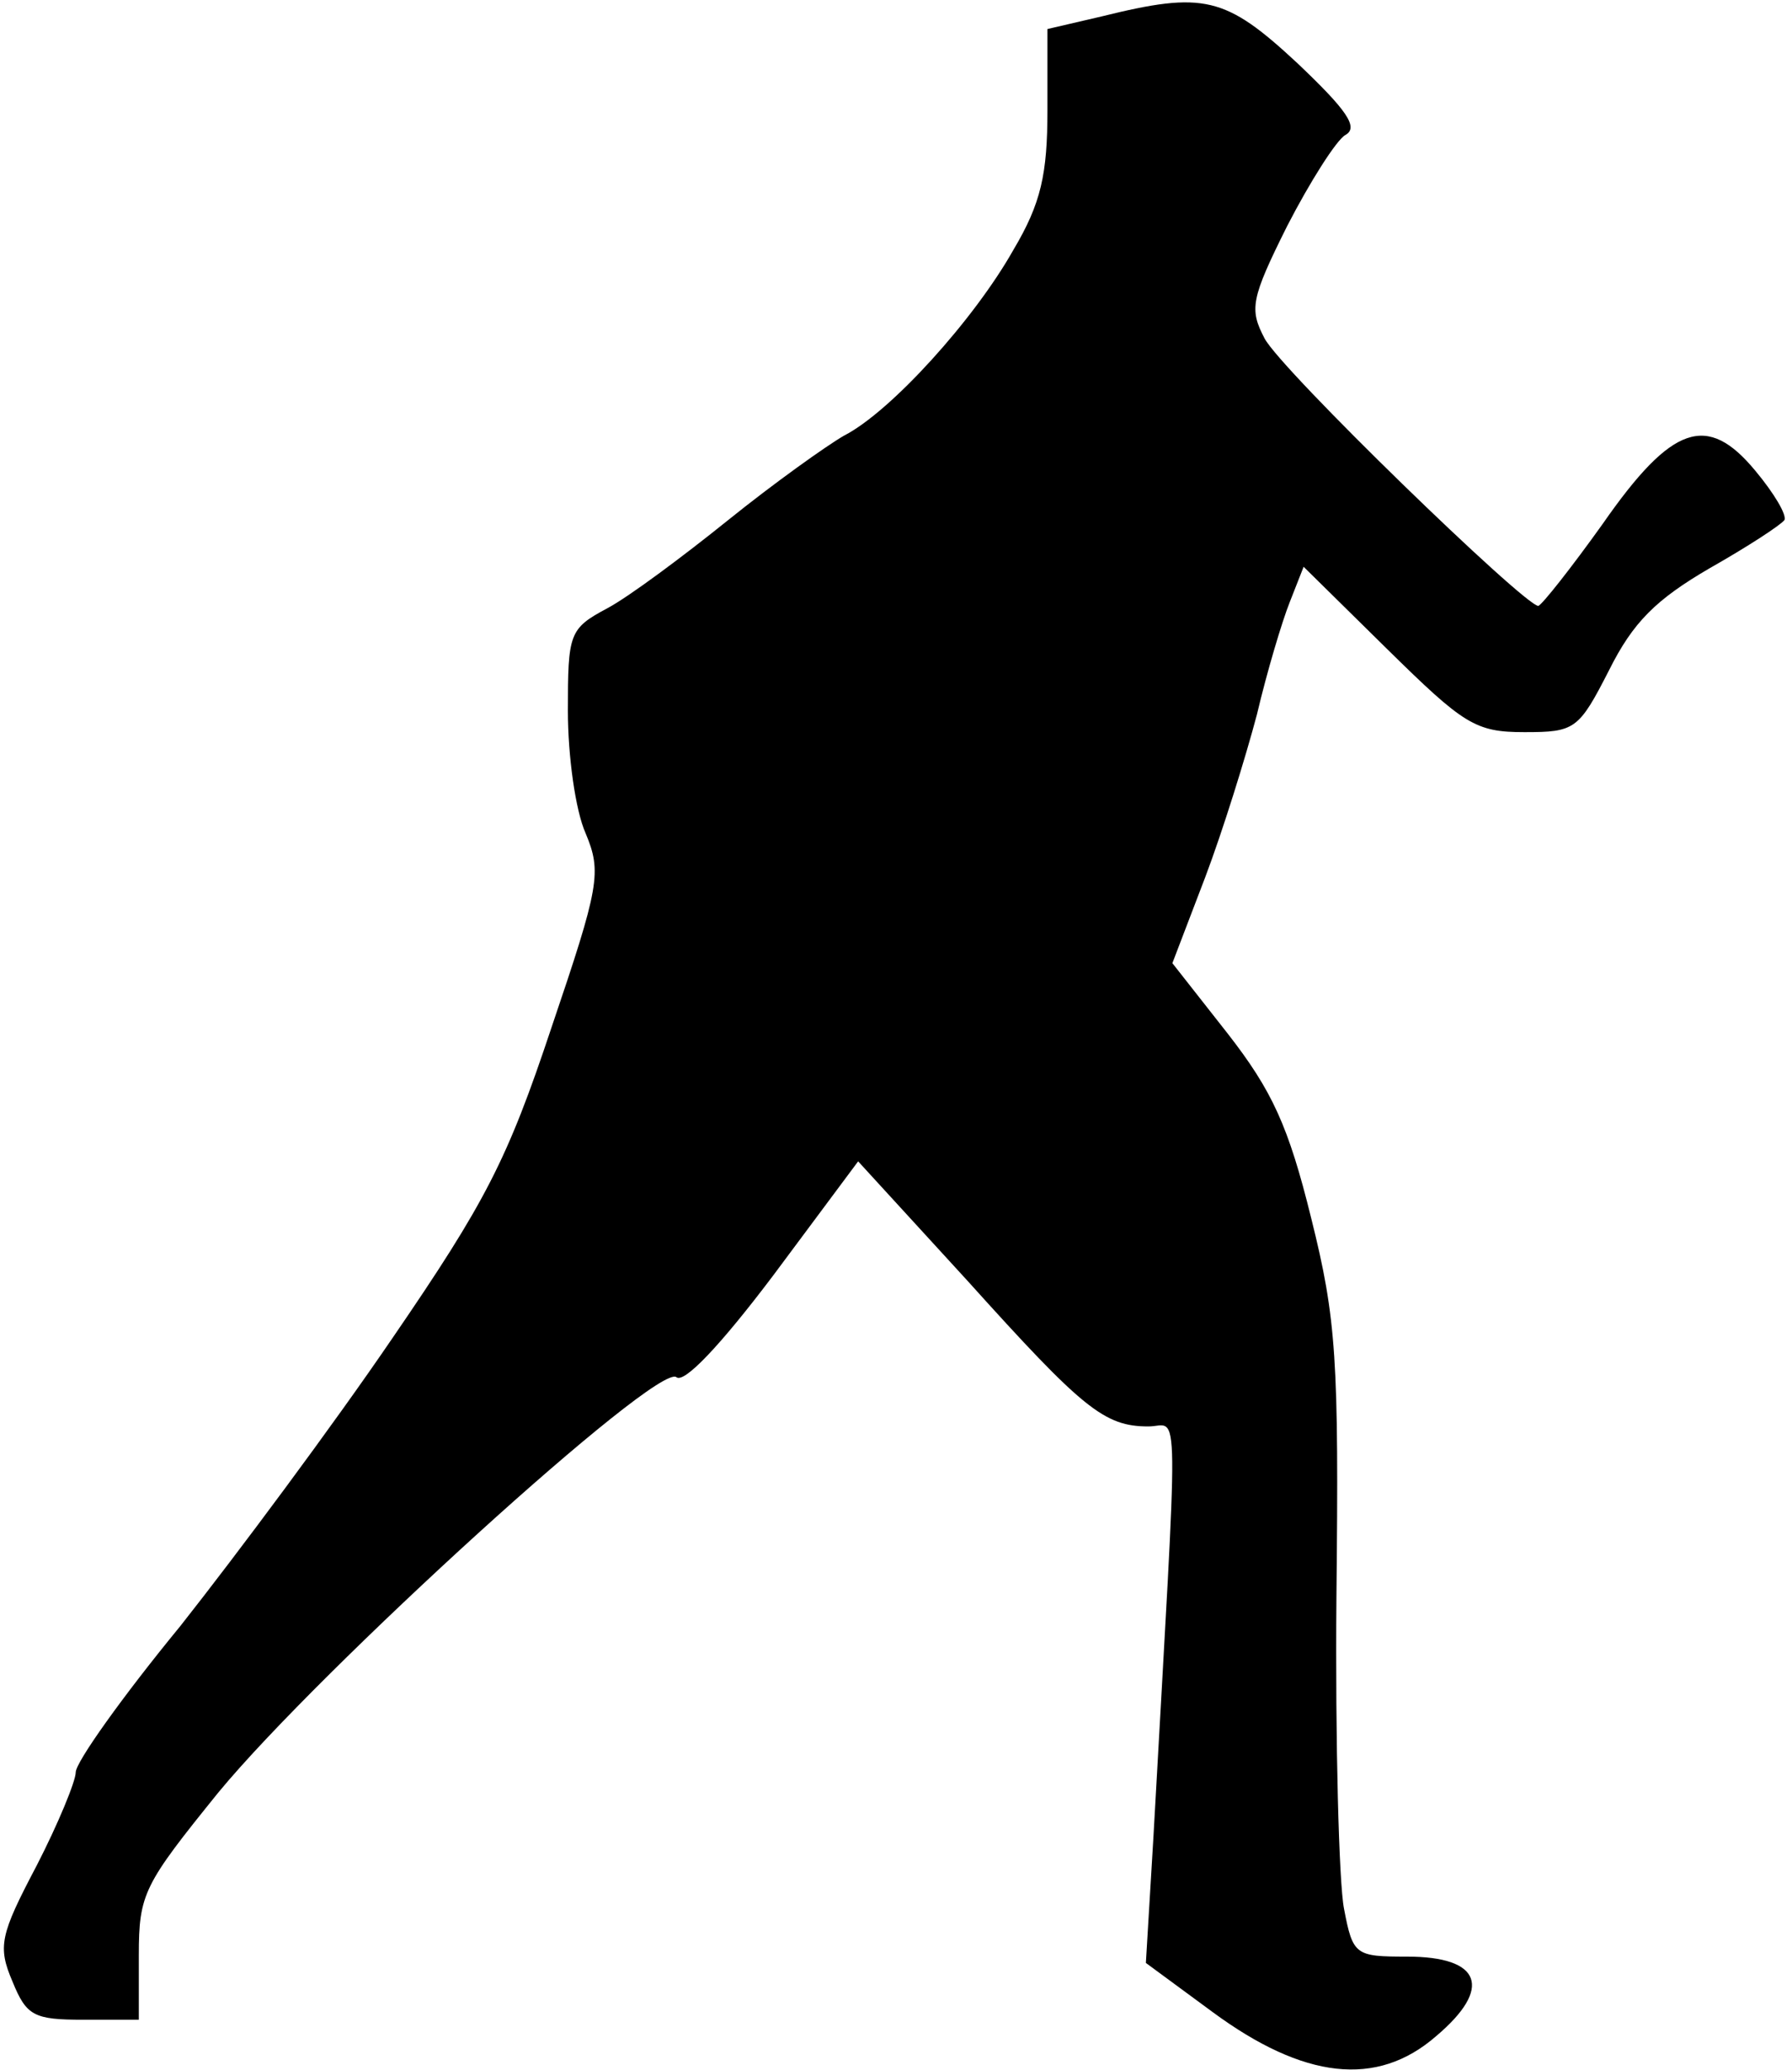<?xml version="1.0" standalone="no"?>
<!DOCTYPE svg PUBLIC "-//W3C//DTD SVG 20010904//EN"
 "http://www.w3.org/TR/2001/REC-SVG-20010904/DTD/svg10.dtd">
<svg version="1.0" xmlns="http://www.w3.org/2000/svg"
 width="142pt" height="164pt" viewBox="0 0 142 164"
 preserveAspectRatio="xMidYMid meet">
<g transform="translate(0,164) scale(0.1,-0.1)"
fill="#000000" stroke="none">
<path fill="#000000" stroke="none" d="M873 1627 l-43 -10 0 -64 c0 -51 -5
-74 -27 -111 -31 -55 -97 -128 -134 -147 -14 -8 -56 -38 -92 -67 -36 -29 -79
-61 -96 -70 -30 -16 -31 -20 -31 -81 0 -36 6 -79 14 -97 13 -31 11 -42 -27
-154 -35 -105 -52 -138 -126 -246 -47 -69 -123 -171 -168 -228 -46 -56 -83
-108 -83 -116 0 -7 -14 -41 -31 -74 -29 -55 -31 -64 -19 -92 11 -27 17 -30 56
-30 l44 0 0 51 c0 49 4 56 63 129 80 97 348 341 363 329 6 -5 34 24 77 81 l67
90 87 -95 c91 -101 108 -115 143 -115 25 0 24 34 4 -325 l-6 -100 53 -39 c72
-53 130 -60 177 -19 45 38 36 63 -23 63 -41 0 -43 1 -50 38 -4 20 -7 132 -6
247 2 188 0 220 -20 300 -18 73 -31 101 -66 146 l-44 56 26 68 c14 37 32 95
41 129 8 34 20 74 26 89 l11 28 66 -65 c61 -60 70 -66 109 -66 40 0 43 2 67
49 19 38 37 56 80 81 30 17 56 34 59 38 2 4 -8 21 -23 39 -38 46 -66 37 -121
-42 -25 -35 -48 -64 -51 -65 -11 0 -204 187 -217 212 -12 23 -11 31 18 89 18
35 39 68 46 72 11 6 1 20 -38 57 -57 53 -74 57 -155 37z"/>
</g>
</svg>

